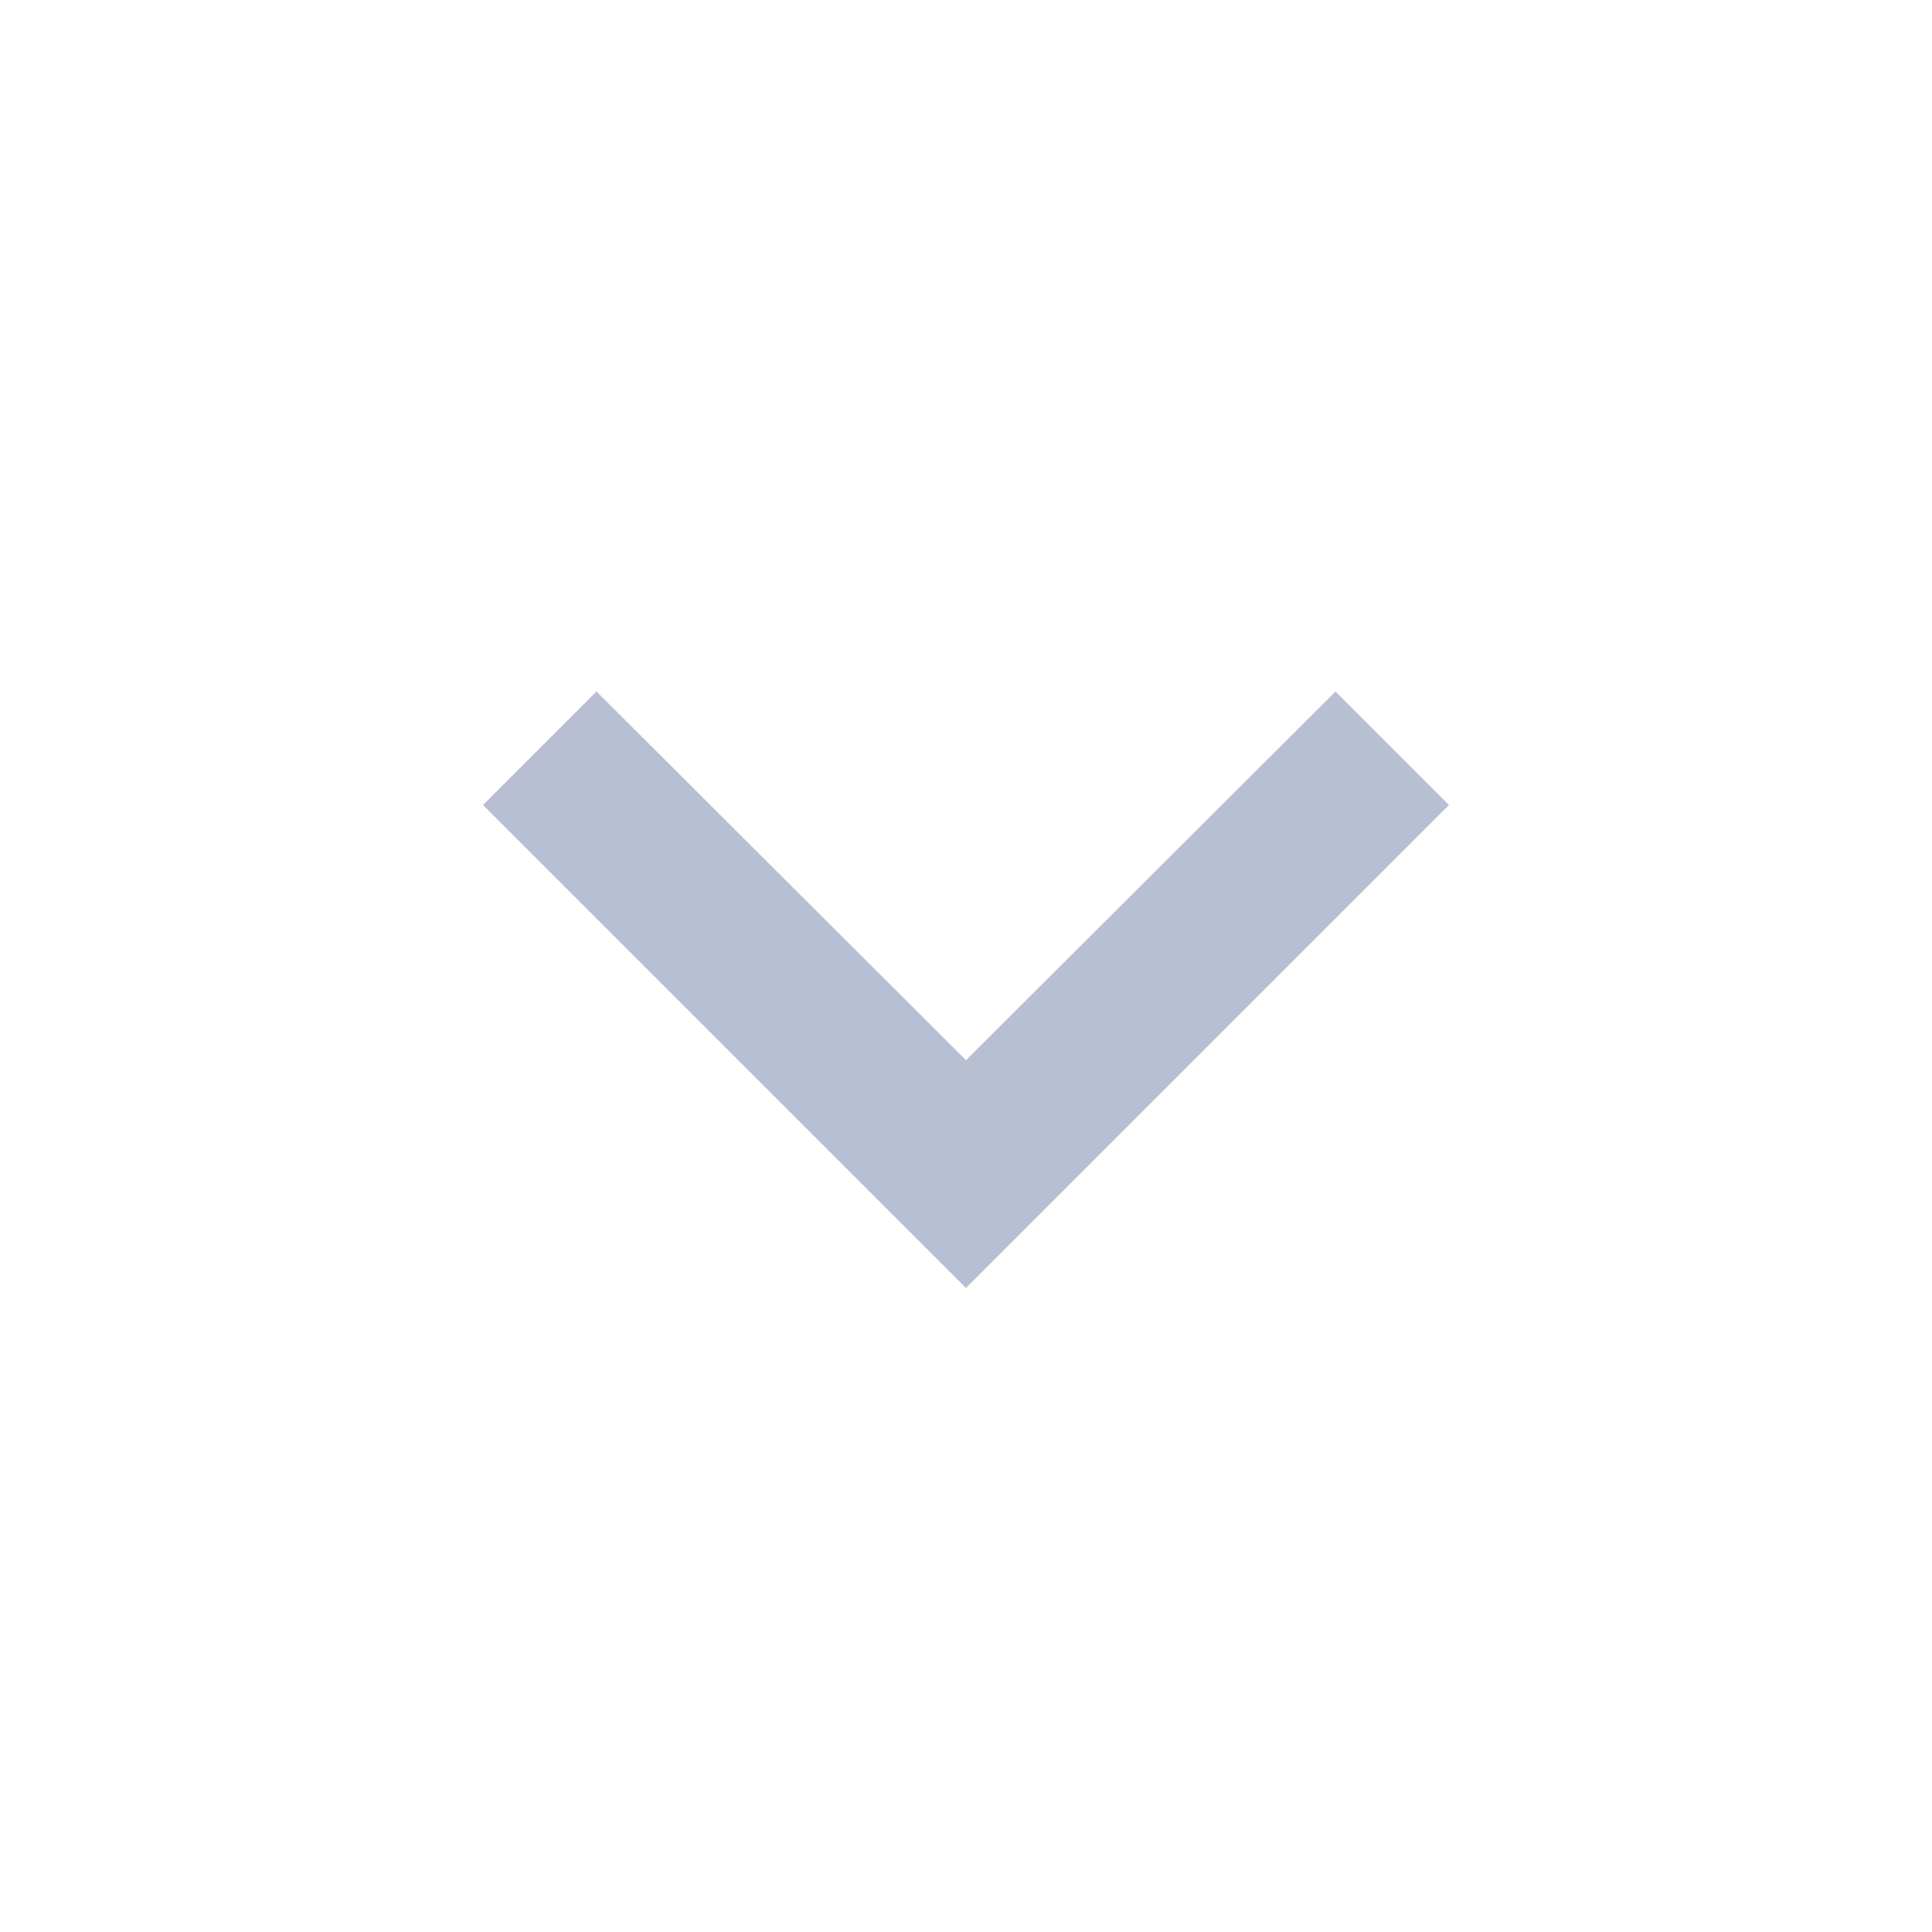 <svg xmlns="http://www.w3.org/2000/svg" width="24" height="24" color="#b8bfd3" viewBox="0 0 24 24"><path fill="#b8bfd3" d="M7.41 8.59L12 13.17l4.59-4.58L18 10l-6 6-6-6 1.41-1.41z"/><path fill="none" d="M0 0h24v24H0V0z"/></svg>